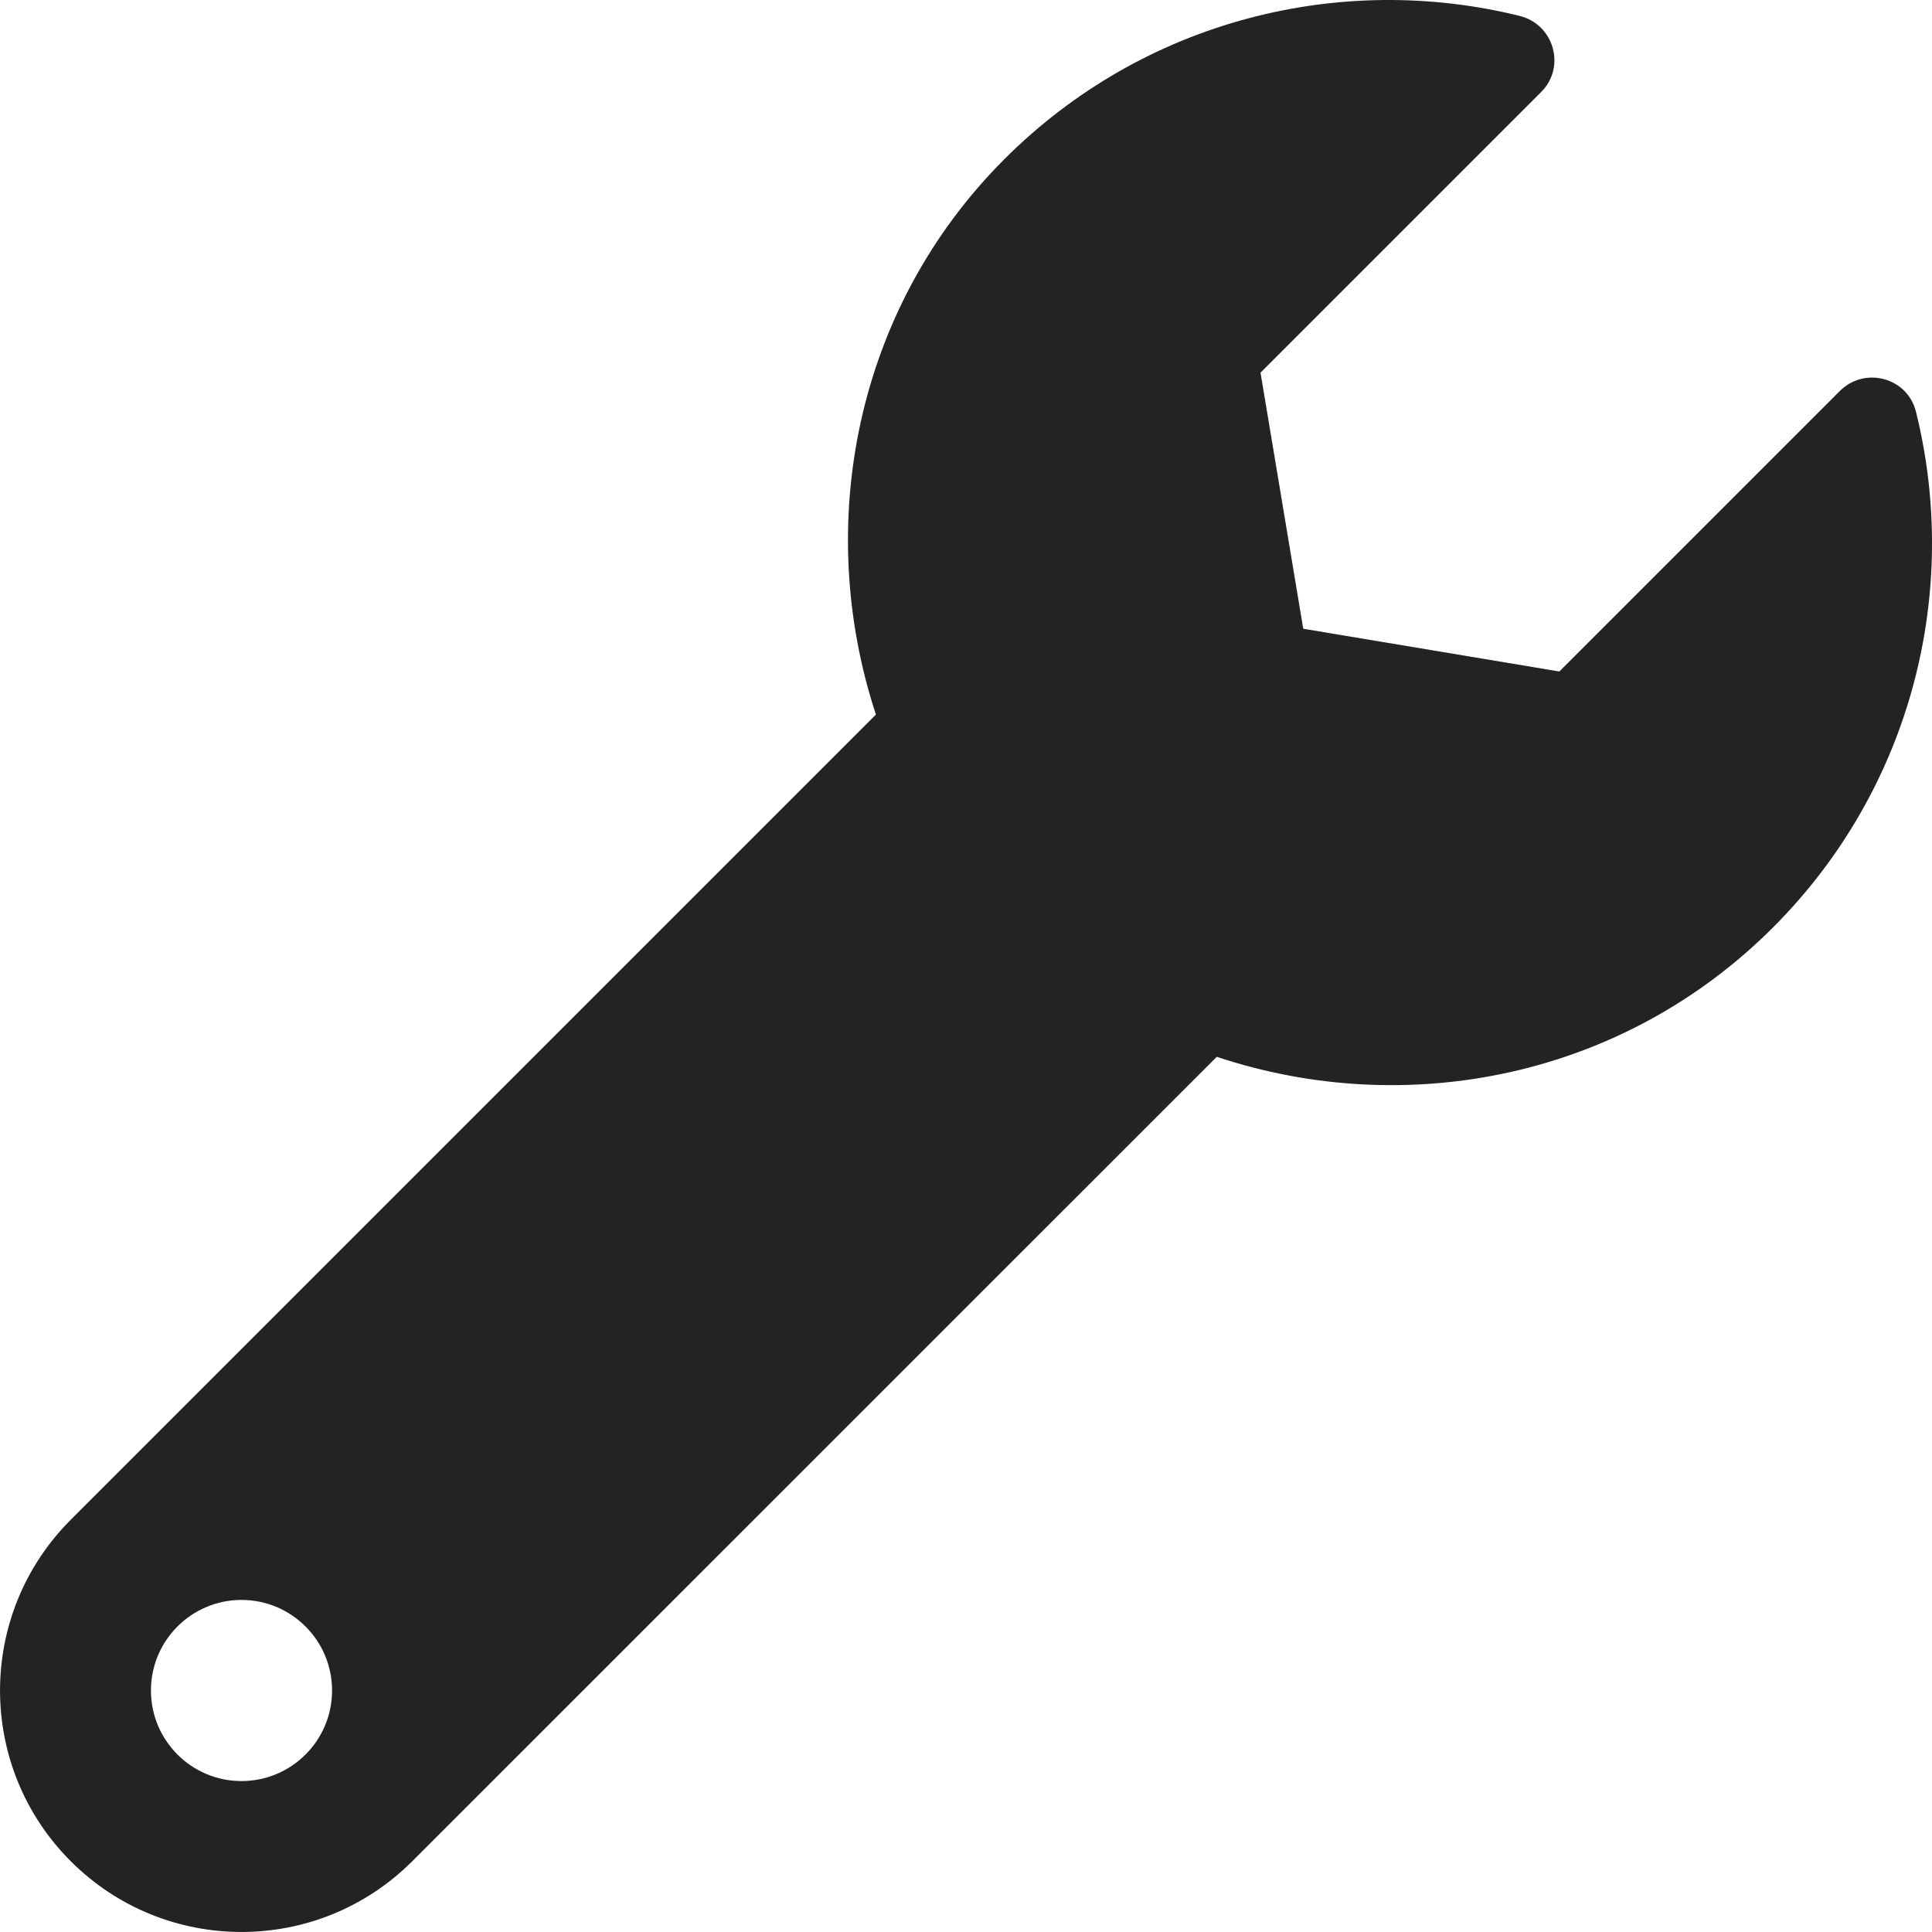 <svg width="16" height="16" viewBox="0 0 16 16" fill="none" xmlns="http://www.w3.org/2000/svg">
<path d="M15.867 3.409C15.797 3.127 15.444 3.032 15.238 3.237L12.914 5.561L10.793 5.207L10.439 3.086L12.763 0.762C12.97 0.556 12.87 0.203 12.586 0.132C11.106 -0.234 9.475 0.161 8.318 1.318C7.079 2.557 6.739 4.352 7.254 5.918L0.586 12.586C-0.195 13.367 -0.195 14.633 0.586 15.414C1.367 16.195 2.633 16.195 3.414 15.414L10.077 8.752C11.643 9.274 13.435 8.929 14.682 7.682C15.84 6.524 16.235 4.891 15.867 3.409ZM2 14.75C1.586 14.75 1.25 14.414 1.25 14C1.25 13.586 1.586 13.25 2 13.25C2.414 13.25 2.75 13.586 2.75 14C2.75 14.414 2.414 14.75 2 14.75Z" fill="#212423"/>
</svg>
